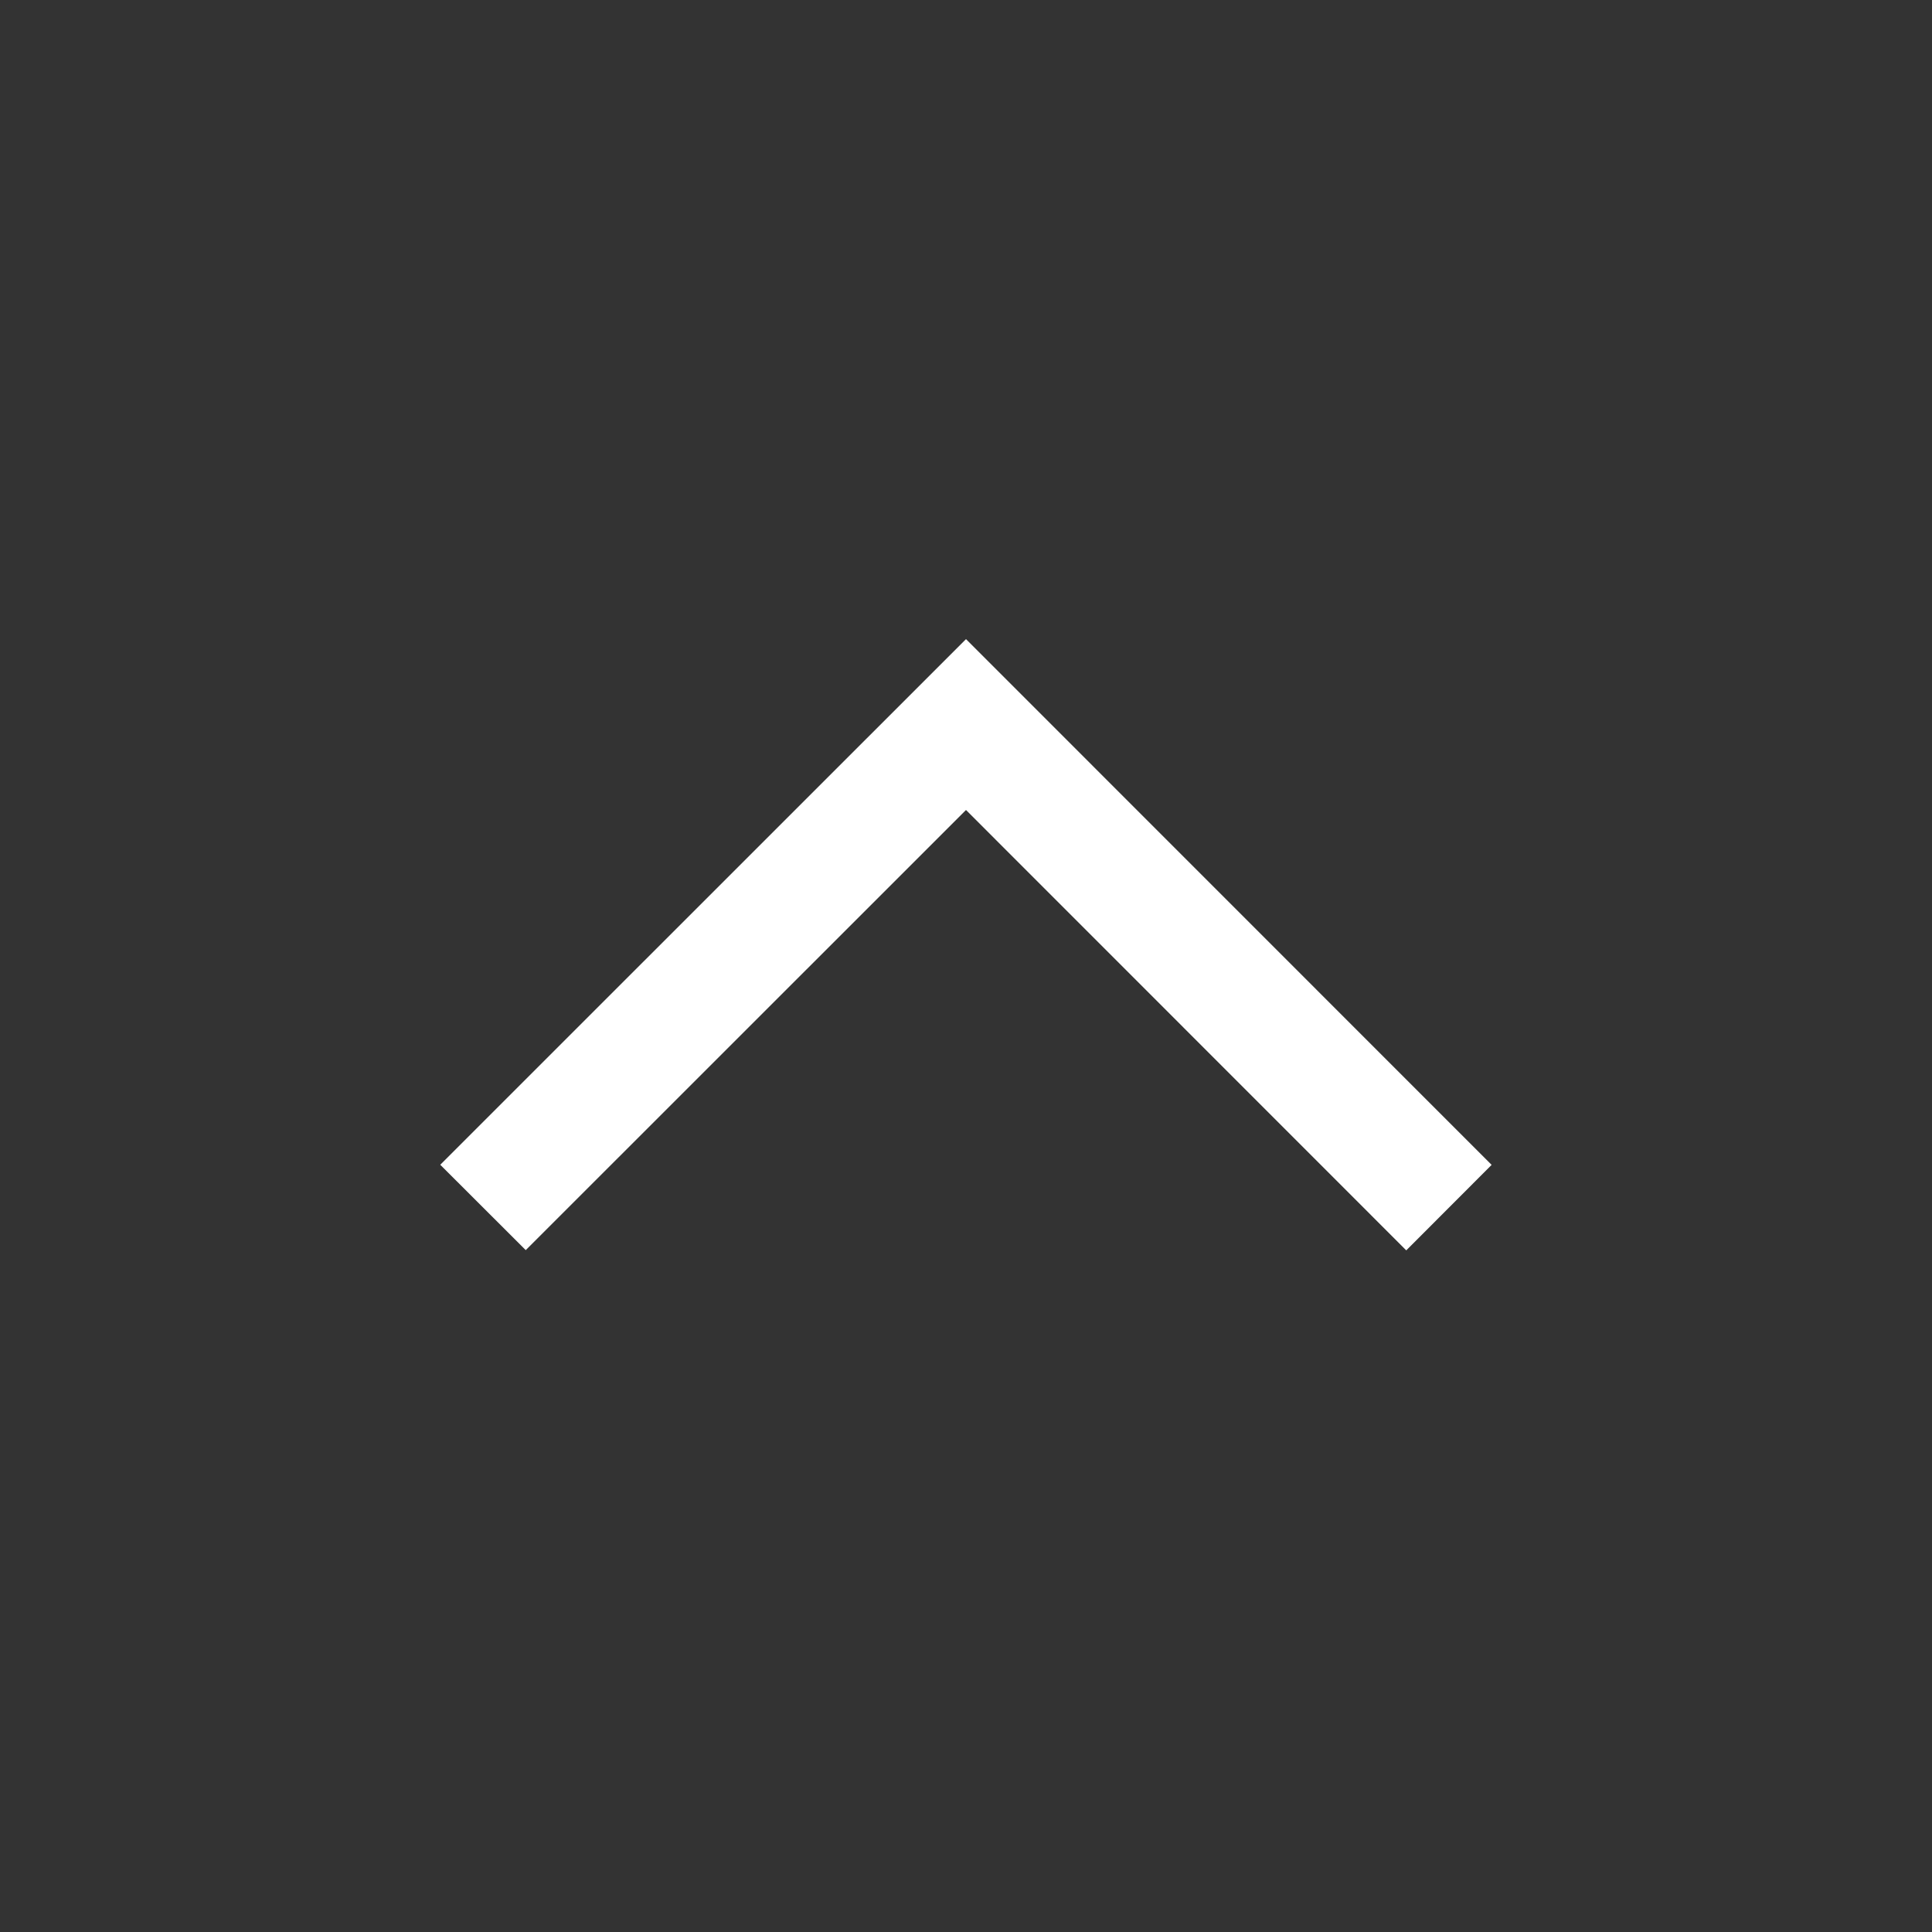 <svg xmlns="http://www.w3.org/2000/svg" width="16" height="16" fill="none" viewBox="0 0 16 16">
  <rect x="0" y="0" width="16" height="16" fill="#333333" stroke="none"/>
  <g class="16x16/Outline/arrow_up">
    <path fill="#ffffff" fill-rule="evenodd" d="m3.646 9.646.708.707L8 6.708l3.646 3.647.707-.708L8 5.293 3.646 9.646Z" class="Primary" clip-rule="evenodd"/>
  </g>
</svg>
